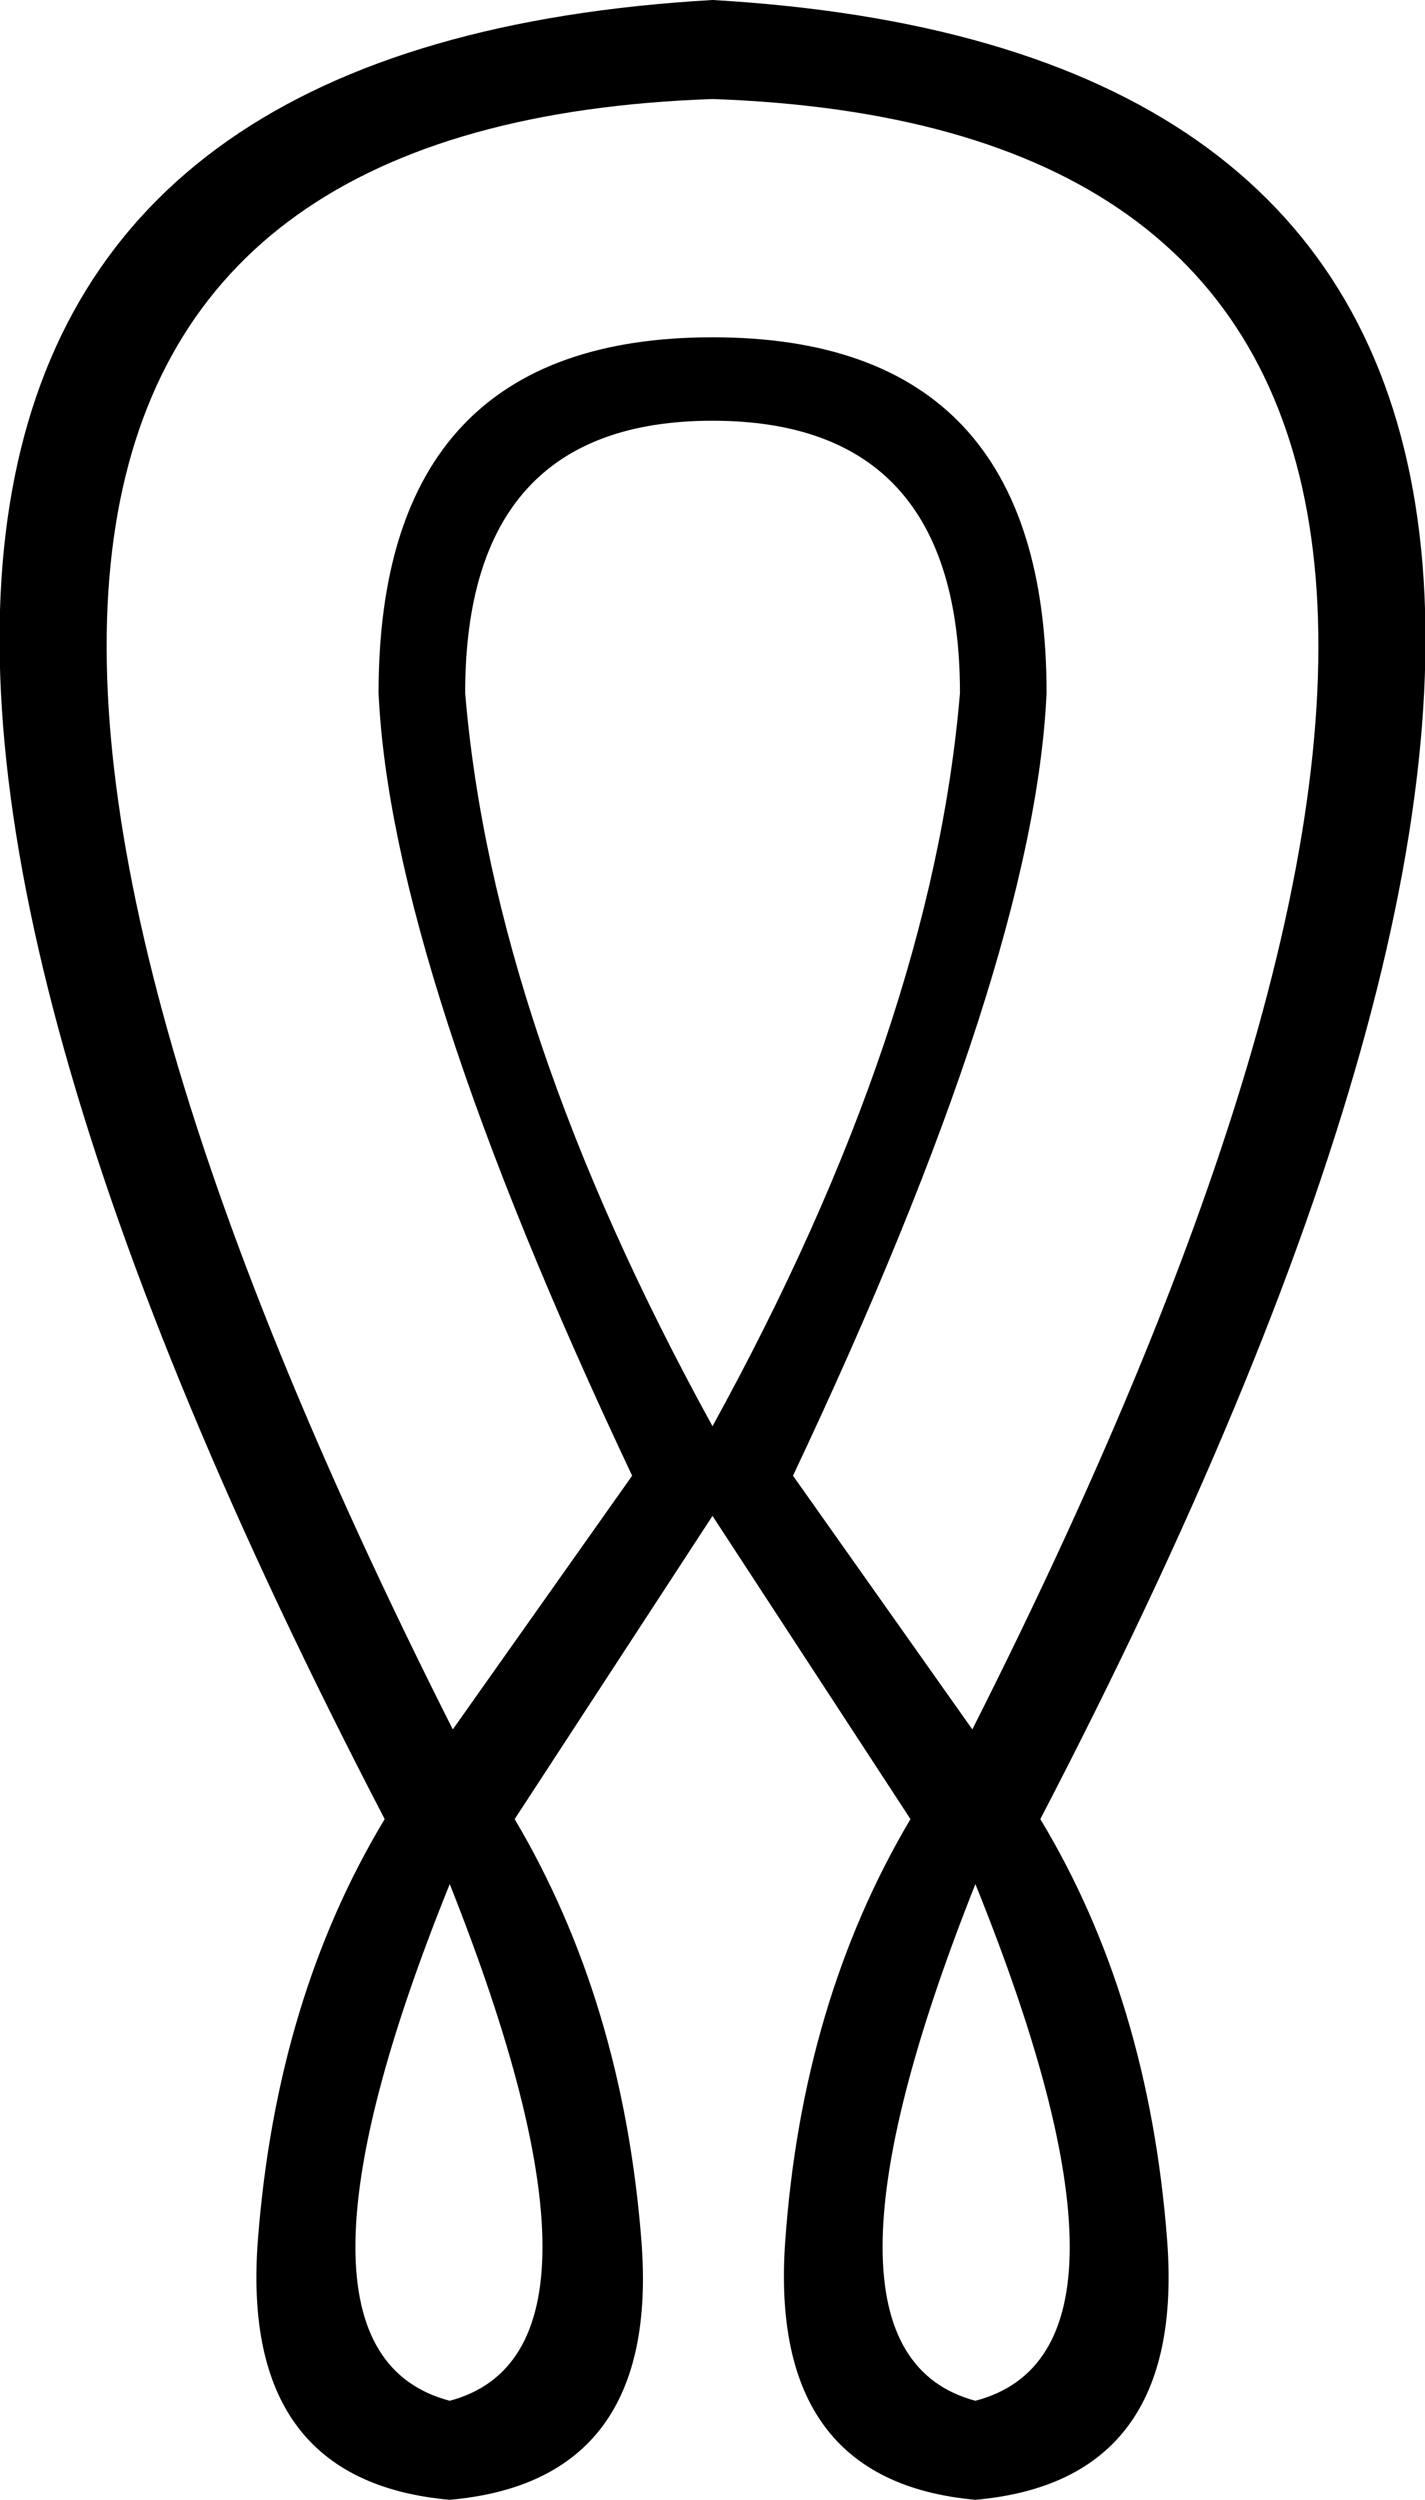 <?xml version='1.0' encoding ='UTF-8' standalone='yes'?>
<svg width='10.25' height='17.973' xmlns:inkscape='http://www.inkscape.org/namespaces/inkscape'>
<path style='fill:#000000; stroke:none' d=' M 3.235 13.546  Q 1.878 16.905 3.235 17.261  Q 4.569 16.905 3.235 13.546  Z  M 5.125 0  Q 14.023 0.512 7.483 13.079  Q 8.262 14.369 8.395 16.104  Q 8.528 17.839 7.016 17.973  Q 5.526 17.839 5.648 16.115  Q 5.77 14.392 6.549 13.079  L 5.125 10.899  L 3.702 13.079  Q 4.48 14.392 4.614 16.115  Q 4.747 17.839 3.235 17.973  Q 1.722 17.839 1.855 16.104  Q 1.989 14.369 2.767 13.079  Q -3.772 0.512 5.125 0  Z  M 5.125 2.425  Q 7.528 2.425 7.528 4.983  Q 7.439 6.94 5.704 10.61  L 6.994 12.434  Q 12.777 0.979 5.125 0.712  Q -2.527 0.979 3.257 12.434  L 4.547 10.61  Q 2.812 6.94 2.723 4.983  Q 2.723 2.425 5.125 2.425  Z  M 5.125 10.254  Q 6.704 7.385 6.905 4.983  Q 6.905 3.025 5.125 3.025  L 5.125 3.025  Q 3.346 3.025 3.346 4.983  Q 3.546 7.385 5.125 10.254  L 5.125 10.254  Z  M 7.016 13.546  Q 5.681 16.905 7.016 17.261  Q 8.373 16.905 7.016 13.546  Z '/></svg>
